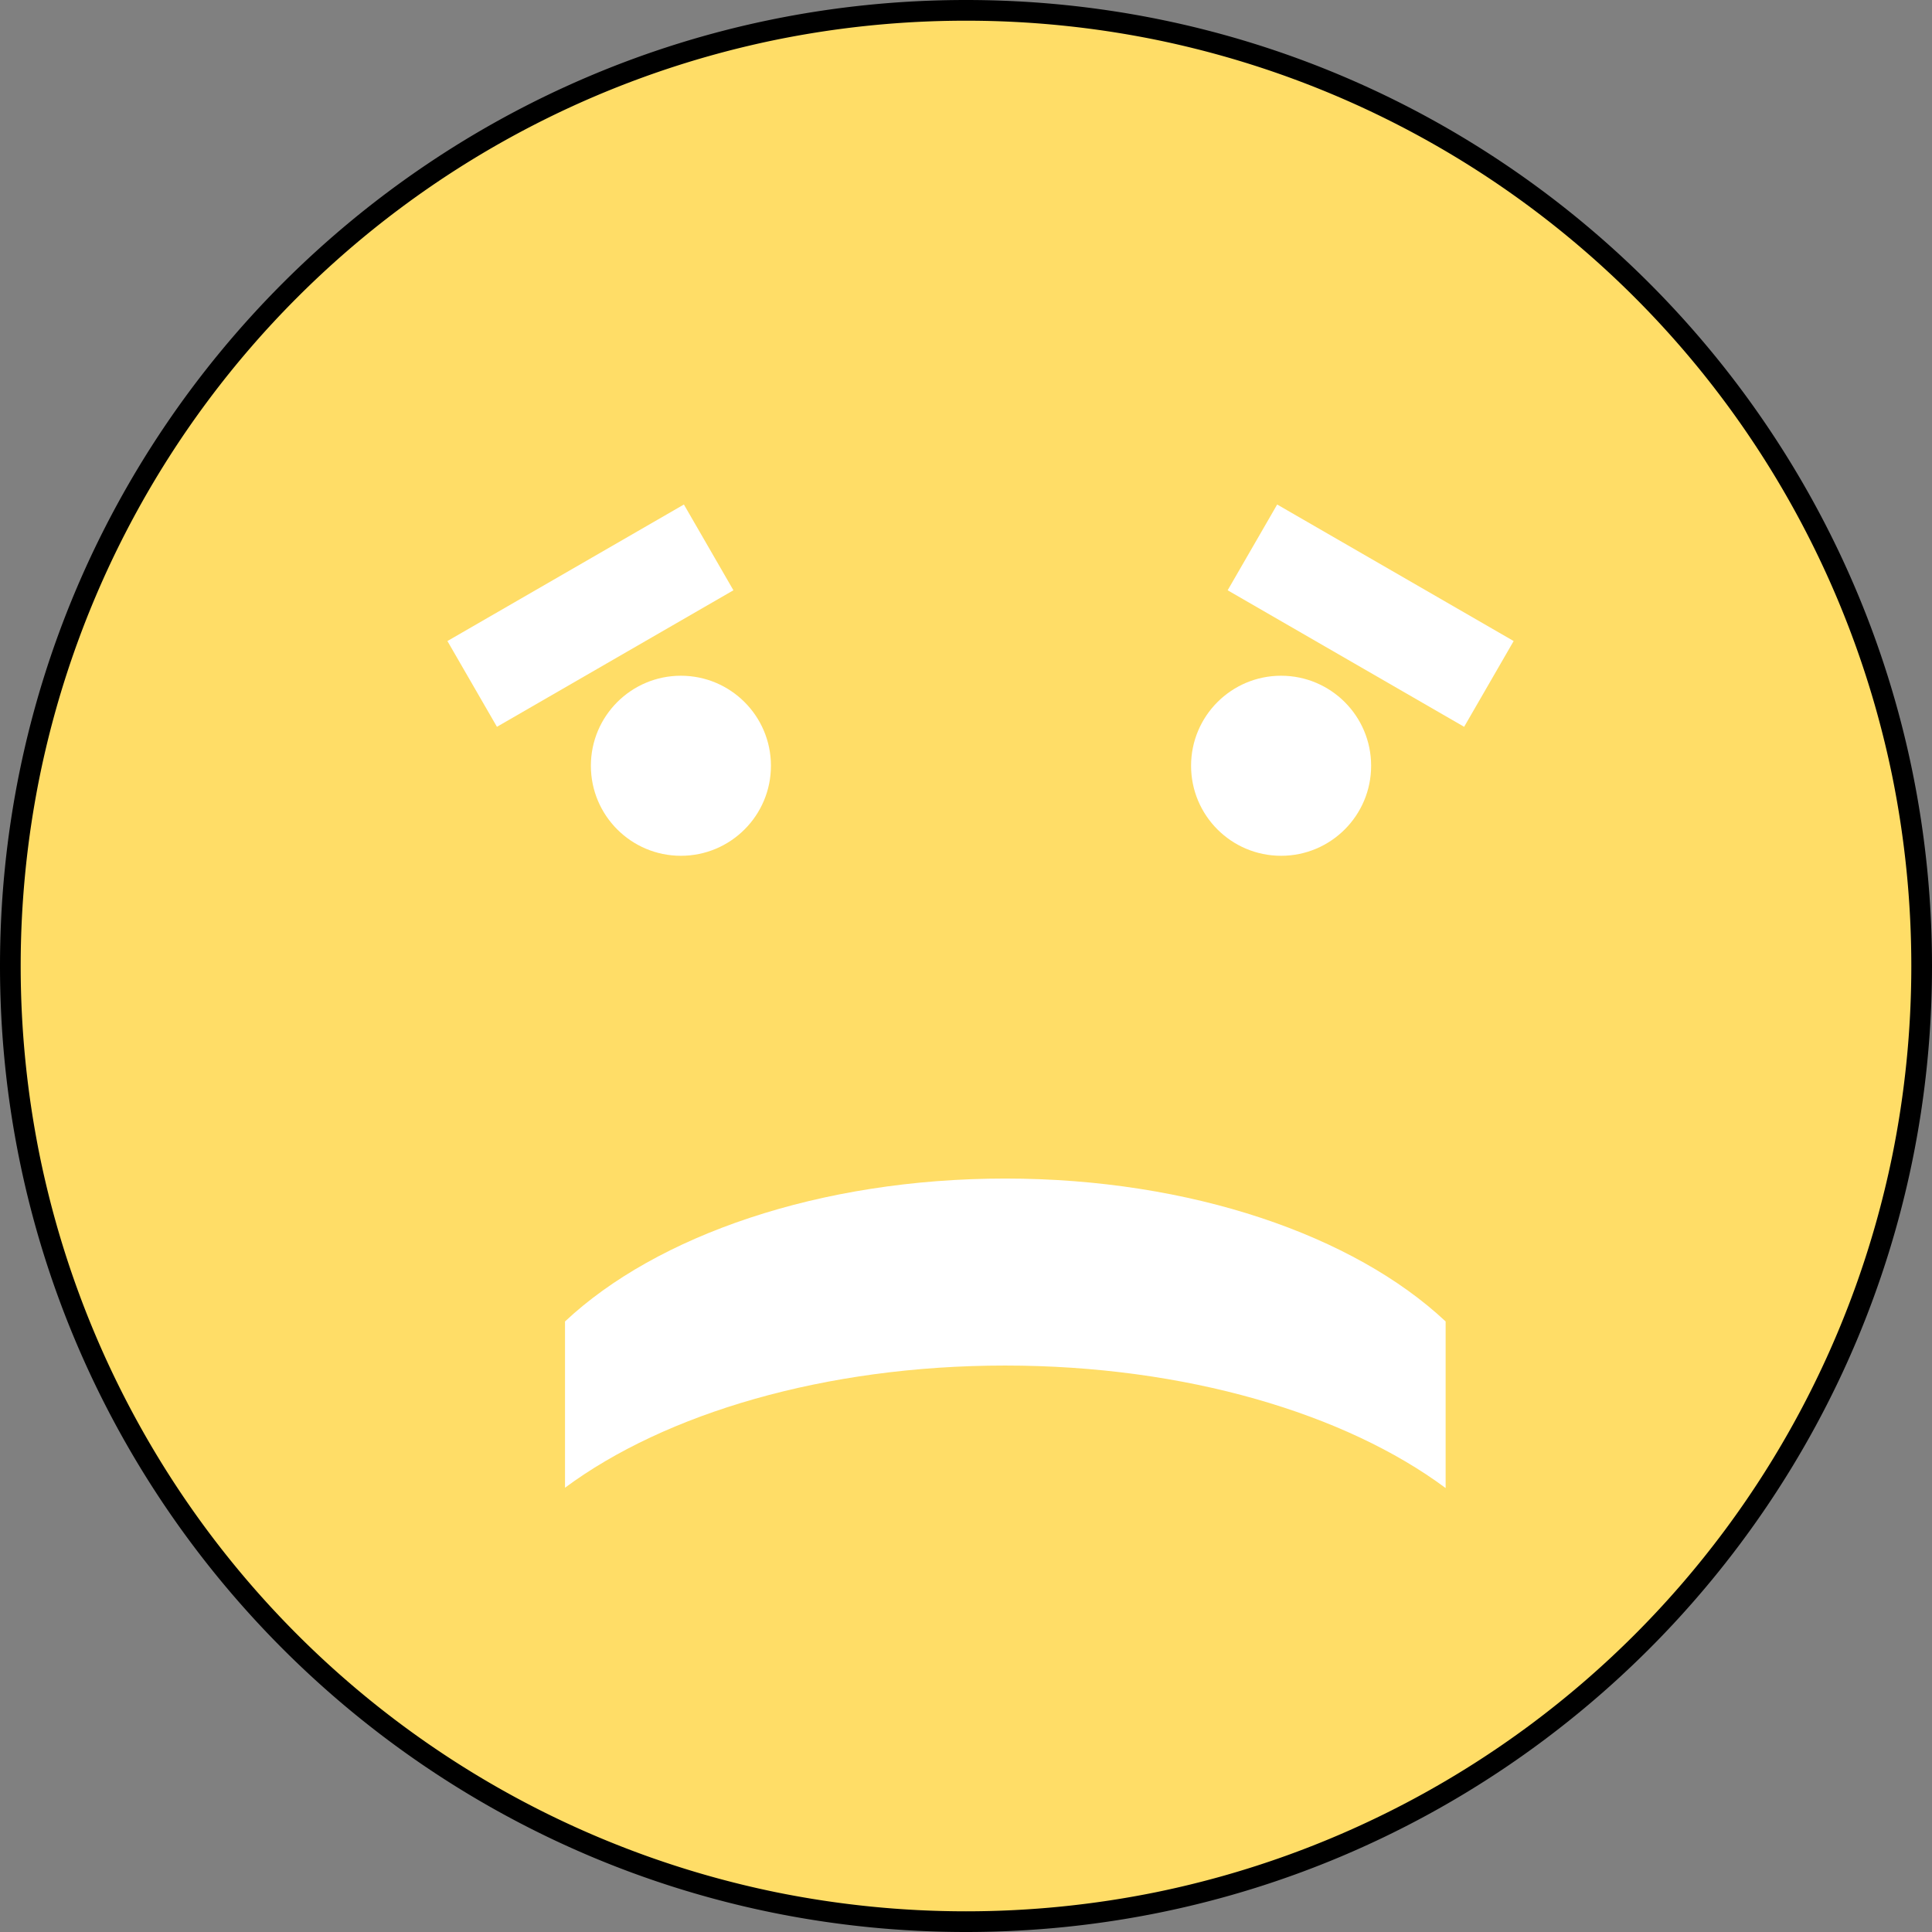 <svg id="Layer_1" data-name="Layer 1" xmlns="http://www.w3.org/2000/svg" viewBox="0 0 1867 1867"><rect x="0" y="0" width="1867" height="1867" fill="#808080" stroke="none"/><defs><style>.cls-1{fill:#ffdd67;}.cls-2{fill:#fff;}</style></defs><title>triste</title><path class="cls-1" d="M933.5,1857c-124.68,0-245.62-24.42-359.46-72.57A926.82,926.82,0,0,1,82.57,1293C34.42,1179.12,10,1058.18,10,933.5S34.42,687.88,82.57,574A926.85,926.85,0,0,1,574,82.57C687.88,34.42,808.82,10,933.5,10S1179.12,34.42,1293,82.57A926.82,926.82,0,0,1,1784.43,574C1832.58,687.88,1857,808.82,1857,933.5s-24.42,245.62-72.57,359.46A926.82,926.82,0,0,1,1293,1784.43C1179.12,1832.58,1058.18,1857,933.5,1857Z"/><path d="M933.5,20a919.71,919.71,0,0,1,184.12,18.56,913.16,913.16,0,0,1,710.83,710.82,922.42,922.42,0,0,1,0,368.24,913.18,913.18,0,0,1-710.83,710.83,922.42,922.42,0,0,1-368.24,0A913.18,913.18,0,0,1,38.55,1117.62a922.42,922.42,0,0,1,0-368.24A913.18,913.18,0,0,1,749.38,38.55,919.7,919.7,0,0,1,933.5,20m0-20C417.94,0,0,417.94,0,933.5S417.94,1867,933.5,1867,1867,1449.06,1867,933.5,1449.06,0,933.5,0Z"/><circle class="cls-1" cx="971" cy="998" r="787"/><rect class="cls-2" x="438.61" y="547.1" width="263.88" height="95.7" transform="translate(-221.03 364.98) rotate(-30)"/><circle class="cls-2" cx="658" cy="740" r="87"/><circle class="cls-2" cx="1238" cy="740" r="87"/><rect class="cls-2" x="1276.69" y="463.01" width="95.7" height="263.88" transform="translate(147.03 1444.56) rotate(-60)"/><path class="cls-2" d="M971.5,1138.9c-179.61,0-337.13,55.19-425.5,138.1v160.67C642.64,1366,797.15,1319.6,971.28,1319.6c174.39,0,329.11,46.55,425.72,118.4V1277C1308.63,1194.09,1151.11,1138.9,971.5,1138.9Z"/></svg>